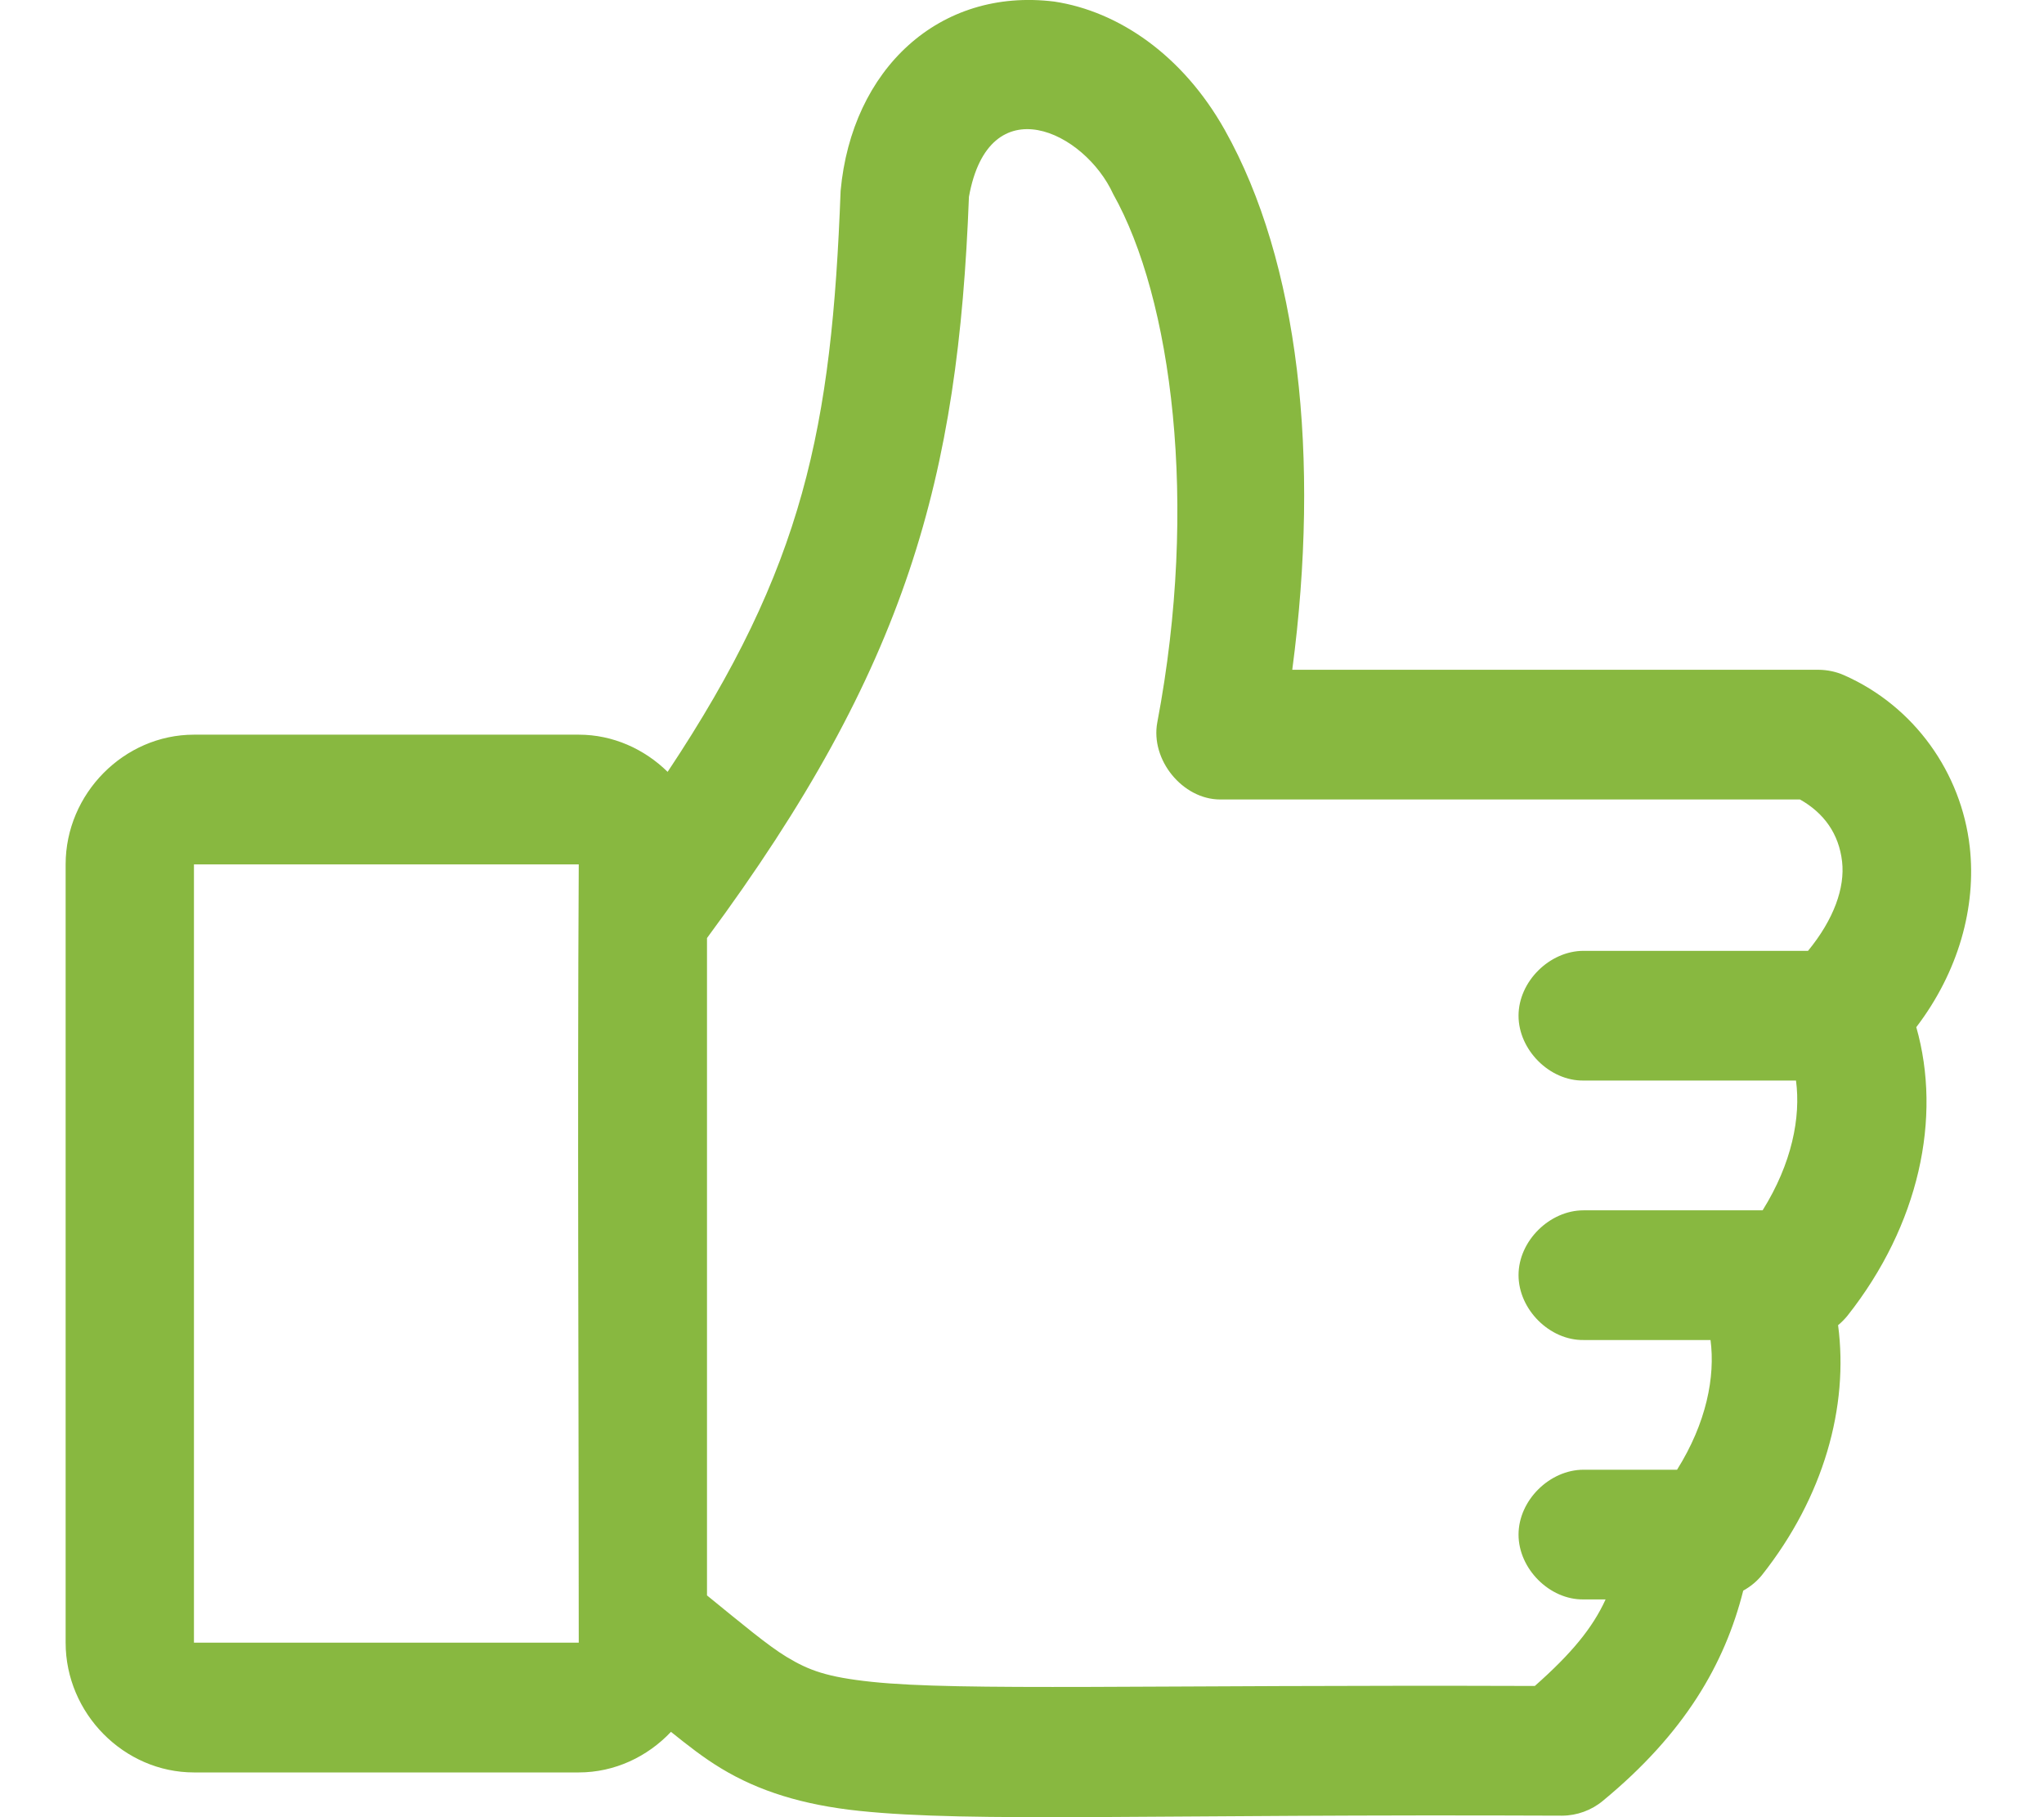 <svg width="27" height="24" viewBox="0 0 27 24" fill="none" xmlns="http://www.w3.org/2000/svg">
<path d="M11.104 2.52C10.987 5.651 10.62 7.486 8.819 10.194C8.512 9.893 8.098 9.703 7.645 9.703H2.562C1.638 9.703 0.867 10.482 0.867 11.416V21.695C0.867 22.63 1.638 23.409 2.562 23.409H7.645C8.12 23.409 8.553 23.201 8.863 22.873C9.084 23.05 9.29 23.213 9.525 23.355C10.024 23.657 10.607 23.839 11.352 23.917C12.84 24.073 15.185 23.957 20.636 23.98C20.83 23.979 21.024 23.909 21.174 23.783C22.252 22.894 22.782 21.979 23.027 21.008C23.121 20.956 23.206 20.887 23.274 20.803C24.092 19.77 24.422 18.577 24.28 17.502C24.326 17.464 24.367 17.422 24.404 17.377C25.352 16.178 25.653 14.76 25.313 13.566C25.869 12.837 26.109 11.98 26.019 11.184C25.908 10.208 25.29 9.329 24.36 8.918C24.254 8.871 24.139 8.847 24.024 8.846H17.07C17.442 6.037 17.158 3.461 16.179 1.717C15.624 0.729 14.777 0.15 13.928 0.021C12.405 -0.168 11.251 0.915 11.104 2.52ZM14.705 2.564C15.477 3.938 15.838 6.641 15.287 9.542C15.195 10.035 15.621 10.558 16.117 10.559H23.777C24.094 10.738 24.291 11.012 24.333 11.38C24.372 11.725 24.225 12.141 23.883 12.558H20.918C20.47 12.558 20.059 12.962 20.059 13.415C20.059 13.867 20.47 14.278 20.918 14.271H23.724C23.789 14.756 23.67 15.366 23.283 15.985H20.918C20.47 15.985 20.059 16.389 20.059 16.841C20.059 17.294 20.47 17.704 20.918 17.698H22.595C22.659 18.183 22.541 18.792 22.153 19.411H20.918C20.47 19.411 20.059 19.815 20.059 20.268C20.059 20.72 20.47 21.131 20.918 21.124H21.209C21.036 21.502 20.76 21.837 20.274 22.267C15.132 22.25 12.681 22.335 11.519 22.213C10.921 22.15 10.685 22.061 10.39 21.883C10.144 21.734 9.805 21.45 9.339 21.071V12.389C11.99 8.806 12.658 6.301 12.799 2.6C13.064 1.125 14.328 1.737 14.705 2.564ZM2.562 11.416H7.645C7.626 14.819 7.645 18.265 7.645 21.695H2.562V11.416Z" fill="#88B840"/>
</svg>

